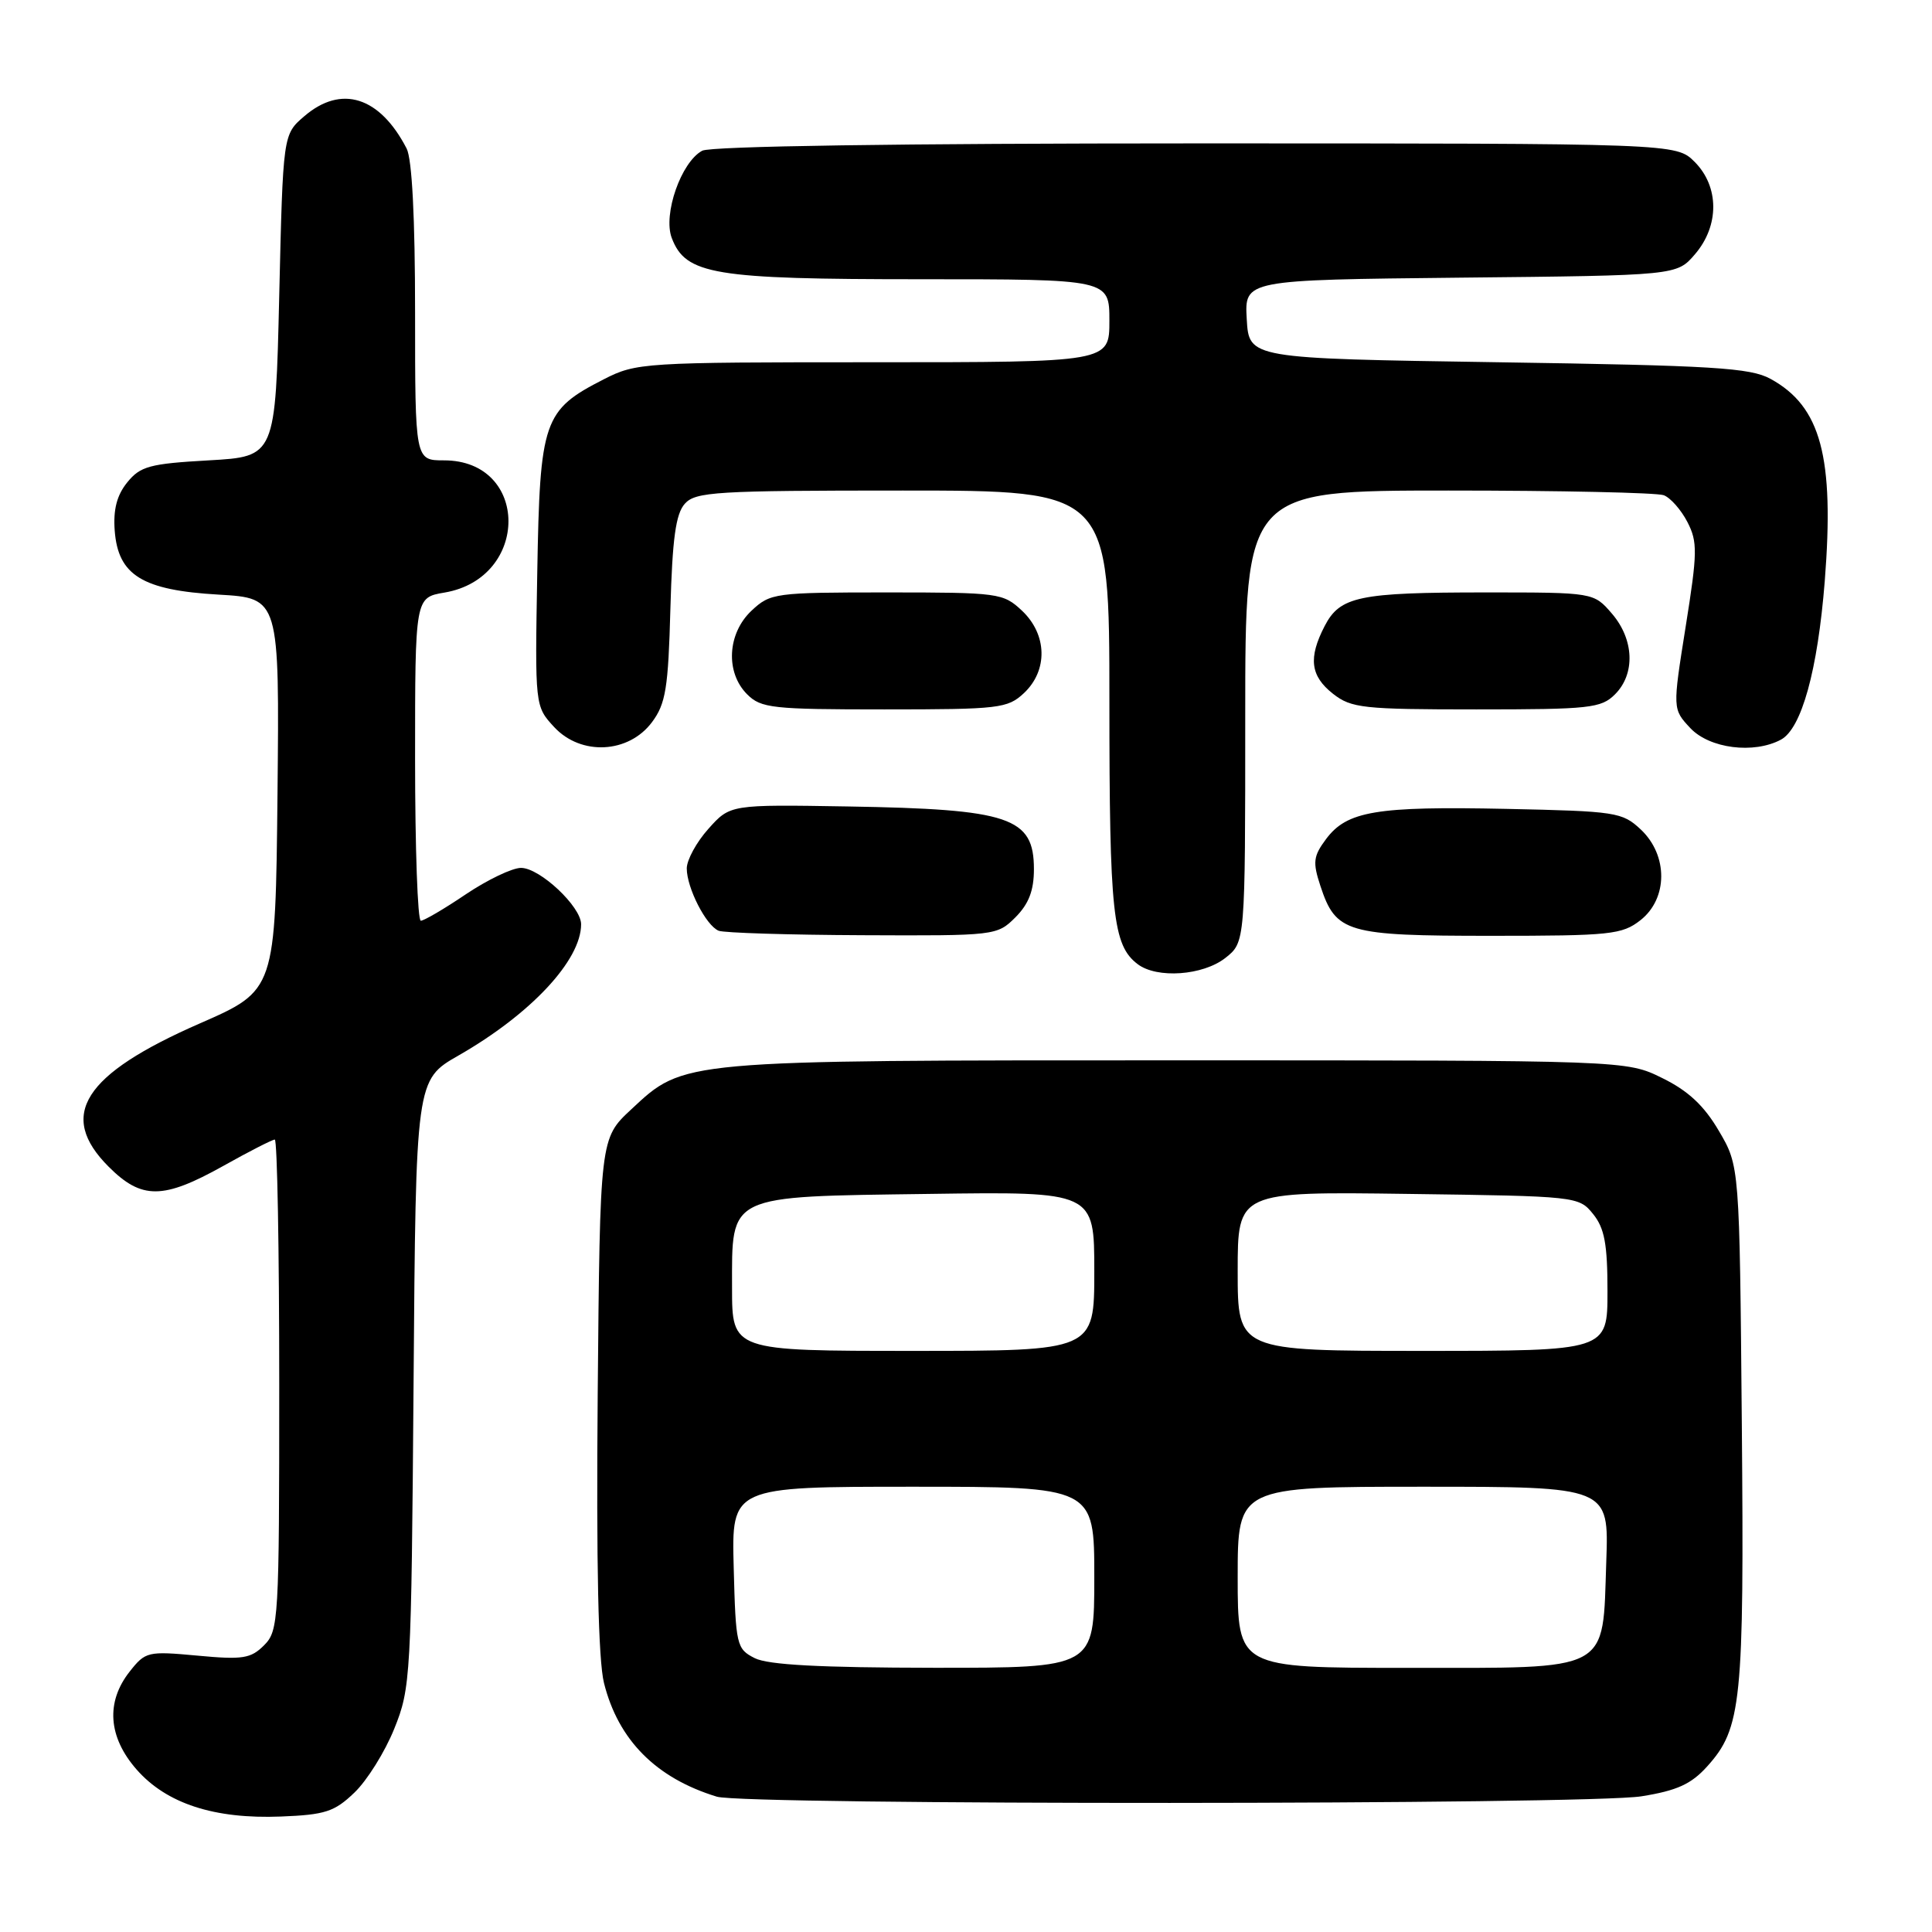 <?xml version="1.0" encoding="UTF-8" standalone="no"?>
<!DOCTYPE svg PUBLIC "-//W3C//DTD SVG 1.1//EN" "http://www.w3.org/Graphics/SVG/1.1/DTD/svg11.dtd" >
<svg xmlns="http://www.w3.org/2000/svg" xmlns:xlink="http://www.w3.org/1999/xlink" version="1.1" viewBox="0 0 256 256">
 <g >
 <path fill="currentColor"
d=" M 46.96 237.53 C 48.63 235.94 51.01 232.13 52.24 229.07 C 54.42 223.67 54.50 222.29 54.80 183.29 C 55.10 143.09 55.10 143.09 60.77 139.85 C 70.34 134.37 77.00 127.24 77.00 122.47 C 77.00 120.13 71.53 115.00 69.04 115.00 C 67.87 115.00 64.58 116.58 61.72 118.50 C 58.87 120.43 56.18 122.00 55.76 122.00 C 55.34 122.00 55.00 112.36 55.00 100.59 C 55.00 79.18 55.00 79.18 58.89 78.52 C 70.24 76.60 70.18 61.00 58.83 61.00 C 55.00 61.00 55.00 61.00 55.00 41.43 C 55.00 28.90 54.60 21.08 53.88 19.68 C 50.32 12.79 45.22 11.18 40.31 15.41 C 37.50 17.82 37.50 17.82 37.00 39.16 C 36.50 60.50 36.50 60.50 27.66 61.00 C 19.83 61.44 18.59 61.78 16.86 63.92 C 15.48 65.62 14.99 67.53 15.20 70.32 C 15.65 76.23 18.86 78.21 28.97 78.79 C 37.03 79.26 37.03 79.26 36.77 105.24 C 36.50 131.22 36.50 131.22 26.50 135.60 C 11.03 142.36 7.58 147.78 14.40 154.60 C 18.77 158.97 21.60 158.95 29.57 154.50 C 33.01 152.57 36.09 151.00 36.41 151.00 C 36.74 151.00 37.00 165.62 37.00 183.50 C 37.00 214.70 36.92 216.08 34.99 218.01 C 33.23 219.77 32.16 219.94 26.17 219.38 C 19.57 218.77 19.27 218.84 17.17 221.51 C 14.00 225.54 14.33 230.17 18.10 234.47 C 22.07 238.99 28.39 241.05 37.22 240.70 C 43.08 240.47 44.32 240.07 46.96 237.53 Z  M 217.50 238.02 C 222.20 237.27 224.09 236.41 226.20 234.07 C 230.77 229.01 231.12 225.58 230.80 188.71 C 230.50 154.50 230.50 154.50 227.76 149.85 C 225.80 146.50 223.69 144.53 220.26 142.85 C 215.50 140.50 215.50 140.50 156.00 140.50 C 89.92 140.50 90.68 140.43 83.64 147.00 C 79.50 150.85 79.50 150.85 79.20 184.68 C 79.00 207.31 79.28 219.99 80.03 223.00 C 81.92 230.57 86.93 235.61 94.99 238.07 C 98.71 239.20 210.45 239.16 217.50 238.02 Z  M 162.37 126.93 C 165.00 124.85 165.00 124.85 165.00 94.93 C 165.00 65.00 165.00 65.00 191.92 65.00 C 206.72 65.00 219.56 65.28 220.46 65.62 C 221.35 65.96 222.76 67.56 223.59 69.17 C 224.95 71.81 224.93 73.20 223.36 83.03 C 221.62 93.96 221.62 93.96 223.98 96.48 C 226.53 99.19 232.39 99.93 235.98 98.01 C 238.72 96.54 240.85 88.83 241.79 77.00 C 243.08 60.54 241.29 53.86 234.60 50.20 C 231.92 48.73 227.04 48.43 198.50 48.00 C 165.50 47.50 165.50 47.50 165.20 42.29 C 164.90 37.09 164.90 37.09 193.54 36.79 C 222.18 36.50 222.18 36.50 224.59 33.69 C 227.84 29.91 227.82 24.73 224.55 21.45 C 222.09 19.00 222.09 19.00 158.48 19.00 C 119.26 19.00 94.17 19.37 93.05 19.97 C 90.25 21.47 87.83 28.41 89.01 31.53 C 90.86 36.39 94.54 37.00 121.97 37.00 C 147.00 37.00 147.00 37.00 147.00 42.50 C 147.00 48.00 147.00 48.00 115.71 48.00 C 85.24 48.00 84.31 48.06 80.02 50.25 C 71.99 54.35 71.54 55.65 71.19 75.86 C 70.88 93.58 70.88 93.58 73.44 96.35 C 76.99 100.17 83.30 99.85 86.40 95.68 C 88.21 93.25 88.55 91.18 88.83 80.68 C 89.09 71.37 89.54 68.09 90.74 66.75 C 92.16 65.16 94.88 65.00 119.65 65.00 C 147.00 65.00 147.00 65.00 147.00 92.93 C 147.00 121.09 147.45 125.25 150.74 127.75 C 153.30 129.70 159.39 129.27 162.37 126.93 Z  M 134.55 121.55 C 136.32 119.77 137.00 118.00 137.00 115.17 C 137.00 108.29 133.82 107.22 112.34 106.86 C 96.75 106.60 96.75 106.60 93.87 109.82 C 92.29 111.58 91.00 113.95 91.00 115.07 C 91.00 117.65 93.56 122.66 95.23 123.33 C 95.93 123.61 104.51 123.88 114.30 123.92 C 131.90 124.00 132.12 123.97 134.55 121.55 Z  M 217.37 121.93 C 221.02 119.06 221.04 113.33 217.42 109.92 C 214.96 107.61 214.14 107.49 199.58 107.18 C 182.35 106.82 178.48 107.47 175.71 111.18 C 174.02 113.45 173.92 114.24 174.96 117.39 C 177.01 123.60 178.38 124.00 197.59 124.00 C 213.42 124.00 214.93 123.84 217.37 121.93 Z  M 135.69 91.83 C 138.88 88.82 138.76 84.07 135.42 80.92 C 132.92 78.58 132.36 78.50 117.50 78.50 C 102.65 78.50 102.08 78.58 99.58 80.92 C 96.37 83.94 96.10 89.10 99.00 92.00 C 100.84 93.84 102.33 94.00 117.19 94.00 C 132.43 94.00 133.51 93.87 135.69 91.83 Z  M 214.00 92.00 C 216.71 89.29 216.53 84.73 213.59 81.31 C 211.17 78.50 211.17 78.50 196.84 78.50 C 180.04 78.50 177.56 79.02 175.52 82.96 C 173.34 87.18 173.63 89.57 176.63 91.93 C 179.06 93.83 180.59 94.00 195.63 94.00 C 210.67 94.00 212.16 93.84 214.00 92.00 Z  M 100.00 219.71 C 97.60 218.49 97.49 218.03 97.22 207.72 C 96.93 197.00 96.93 197.00 120.97 197.00 C 145.00 197.00 145.00 197.00 145.00 209.00 C 145.00 221.00 145.00 221.00 123.75 220.99 C 108.65 220.97 101.78 220.61 100.00 219.71 Z  M 164.00 209.00 C 164.00 197.00 164.00 197.00 188.59 197.00 C 213.19 197.00 213.19 197.00 212.84 206.90 C 212.33 221.75 213.73 221.00 186.35 221.00 C 164.00 221.00 164.00 221.00 164.00 209.00 Z  M 97.00 170.65 C 97.00 158.17 96.15 158.57 123.10 158.20 C 145.00 157.89 145.00 157.89 145.00 168.45 C 145.00 179.00 145.00 179.00 121.00 179.00 C 97.00 179.00 97.00 179.00 97.00 170.65 Z  M 164.00 168.45 C 164.00 157.89 164.00 157.89 186.59 158.20 C 208.95 158.50 209.20 158.52 211.09 160.86 C 212.61 162.74 213.00 164.84 213.00 171.11 C 213.00 179.00 213.00 179.00 188.50 179.00 C 164.00 179.00 164.00 179.00 164.00 168.45 Z "/>
</g>
</svg>